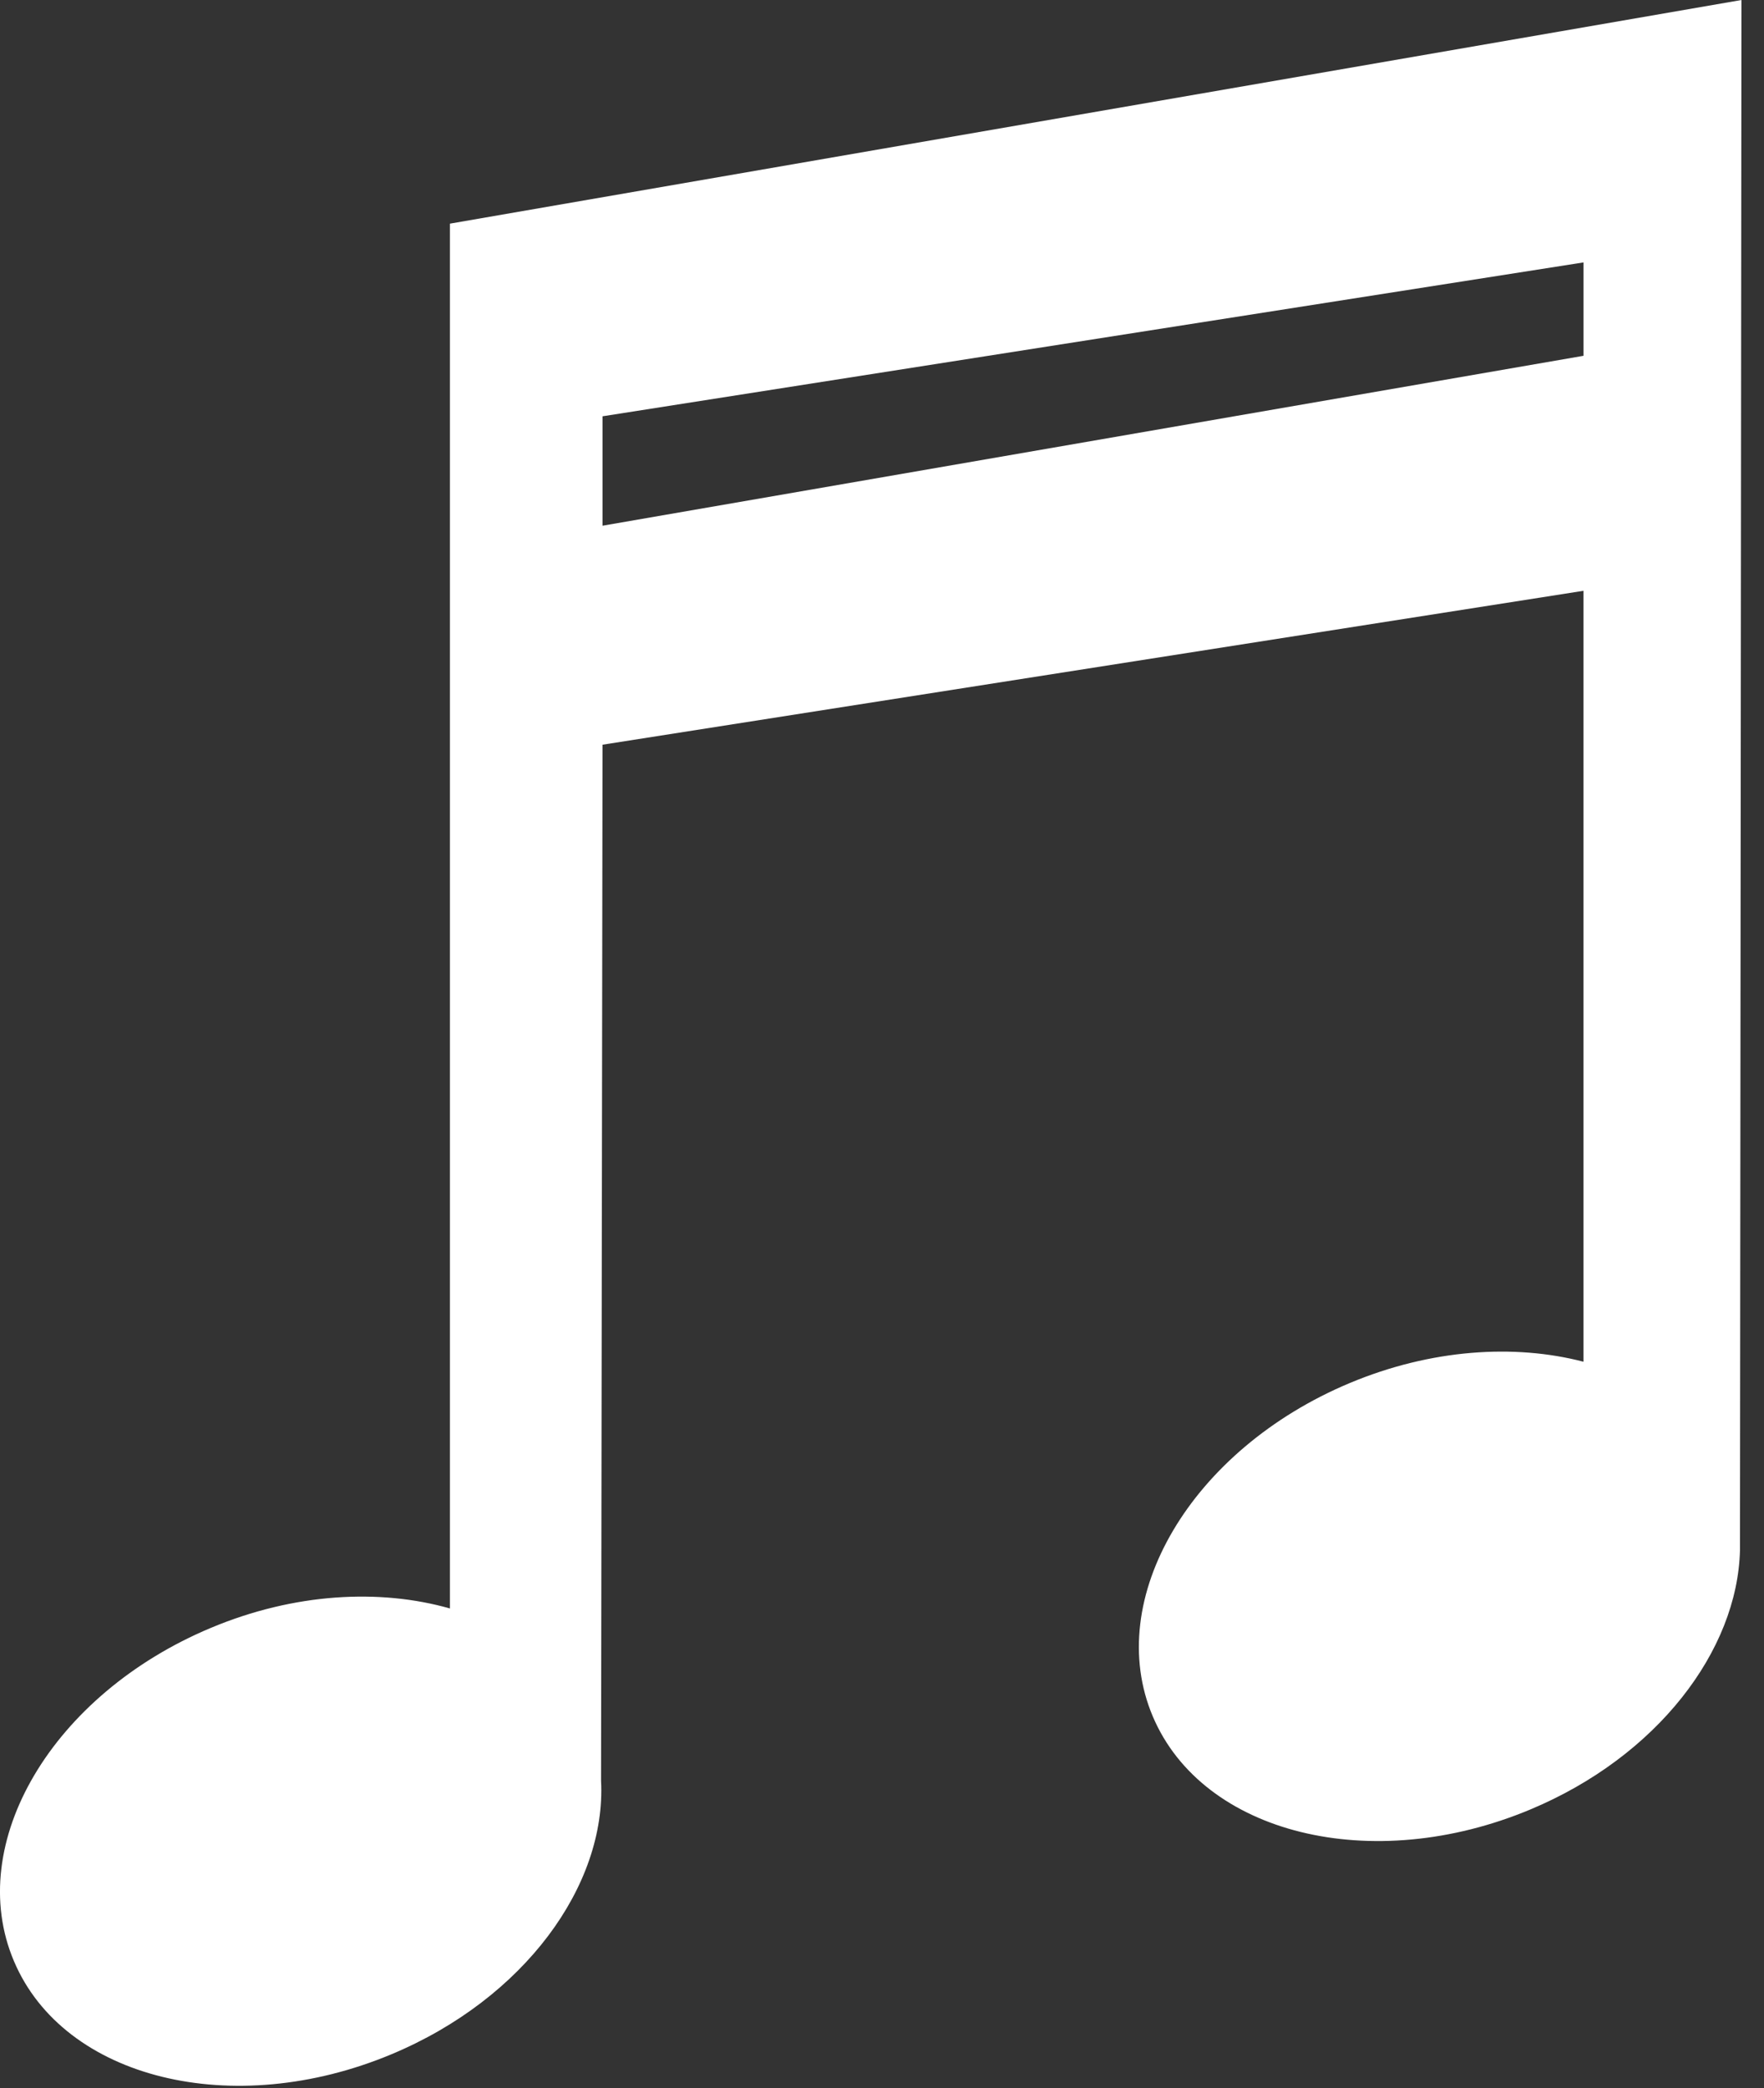 <?xml version="1.0" encoding="UTF-8" standalone="no"?>
<svg width="60px" height="71px" viewBox="0 0 60 71" version="1.1" xmlns="http://www.w3.org/2000/svg" xmlns:xlink="http://www.w3.org/1999/xlink" xmlns:sketch="http://www.bohemiancoding.com/sketch/ns">
    <rect x="0" y="0" width="60" height="71" fill="#333333" stroke="none"/>
    <!-- Generator: Sketch 3.2.2 (9983) - http://www.bohemiancoding.com/sketch -->
    <title>music</title>
    <desc>Created with Sketch.</desc>
    <defs></defs>
    <g id="Page-1" stroke="none" stroke-width="1" fill="none" fill-rule="evenodd" sketch:type="MSPage">
        <g id="Artboard-1" sketch:type="MSArtboardGroup" transform="translate(-227, -34)" fill="#FFFFFF">
            <path d="M242.304,88.688 C239.917,88.009 237.009,88.16 234.177,89.346 C228.779,91.603 225.775,96.68 227.475,100.68 C229.17,104.685 234.923,106.1 240.32,103.843 C244.834,101.957 247.627,98.103 247.444,94.548 L247.494,59.32 L280.86,54.087 L280.86,80.299 C278.509,79.686 275.667,79.87 272.913,81.022 C267.519,83.279 264.514,88.356 266.211,92.359 C267.909,96.363 273.662,97.78 279.058,95.52 C283.366,93.718 286.097,90.126 286.183,86.71 L286.233,34 L242.304,41.604 L242.304,88.688 Z M280.861,46.097 L247.495,51.874 L247.495,48.154 L280.861,42.922 L280.861,46.097 L280.861,46.097 Z" id="music" sketch:type="MSShapeGroup"></path>
        </g>
    </g>
</svg>